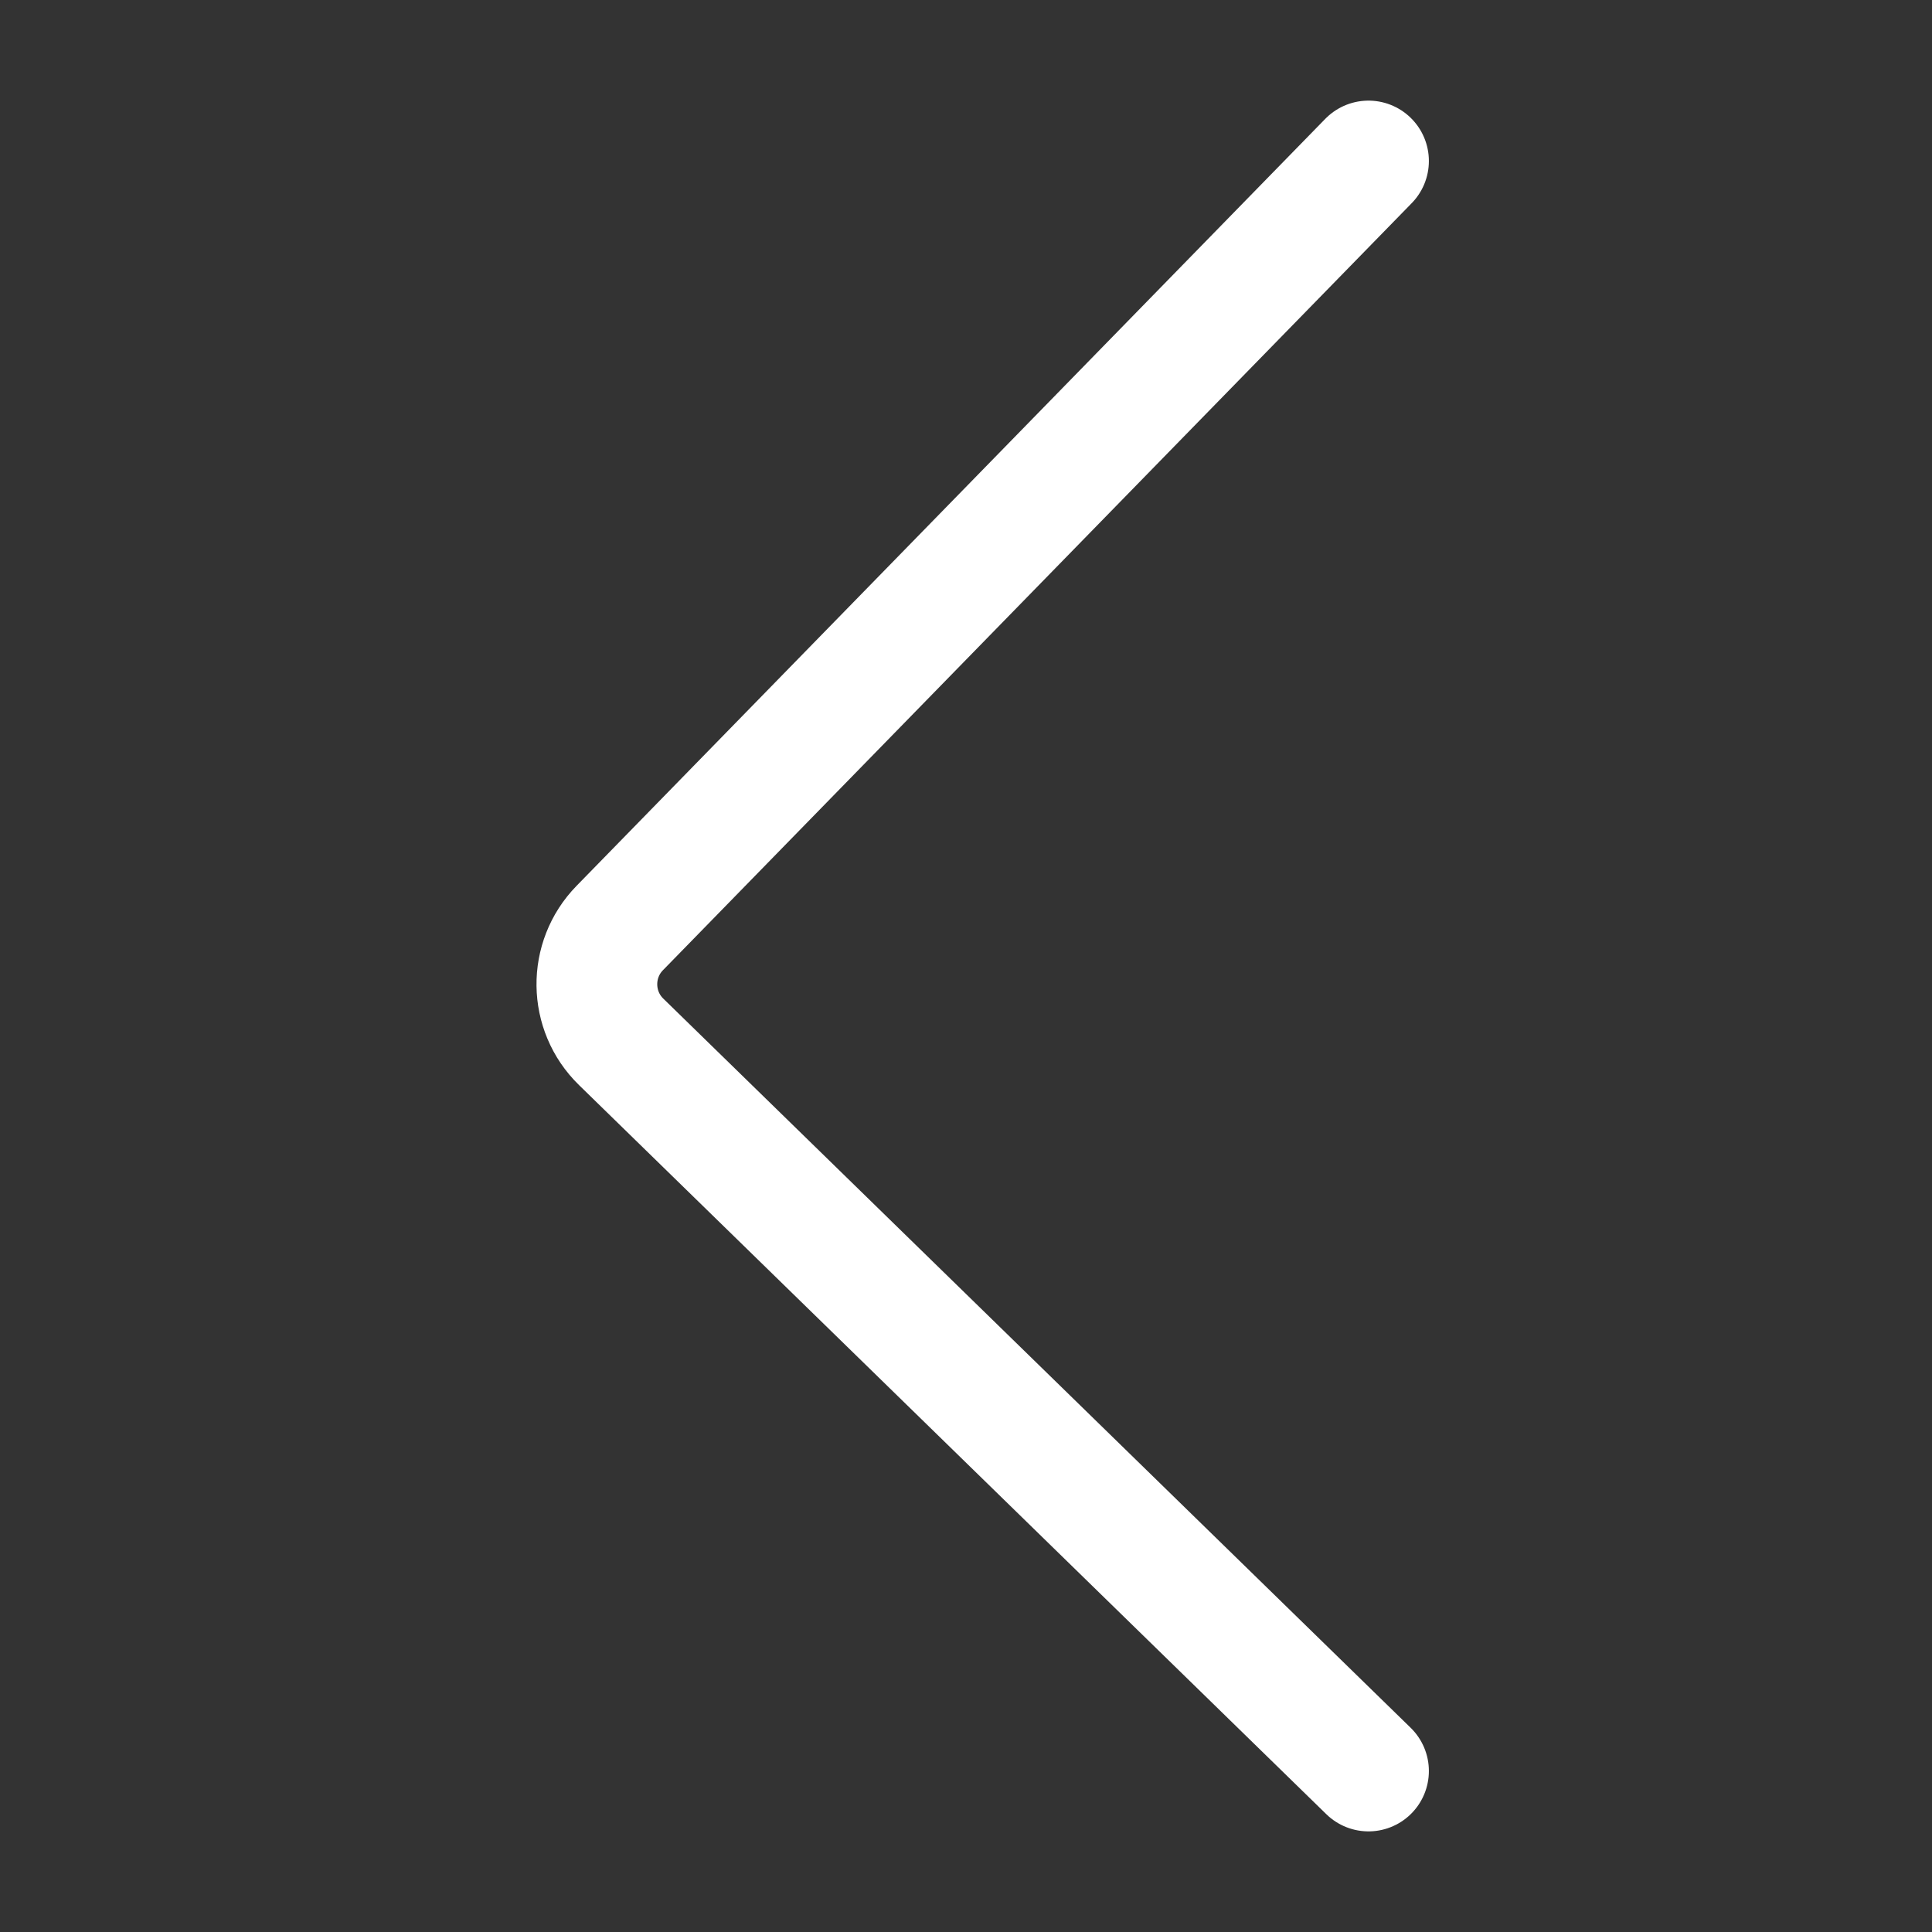 <svg width="24" height="24" viewBox="0 0 24 24" fill="none" xmlns="http://www.w3.org/2000/svg">
<rect x="0" y="0" width="24" height="24" fill="#333333" stroke="none"/>
<path d="M17 2L7.699 11.528C7.313 11.923 7.321 12.557 7.716 12.942L17 22" stroke="white" stroke-width="1.5" stroke-linecap="round" stroke-linejoin="round"/>
</svg>
